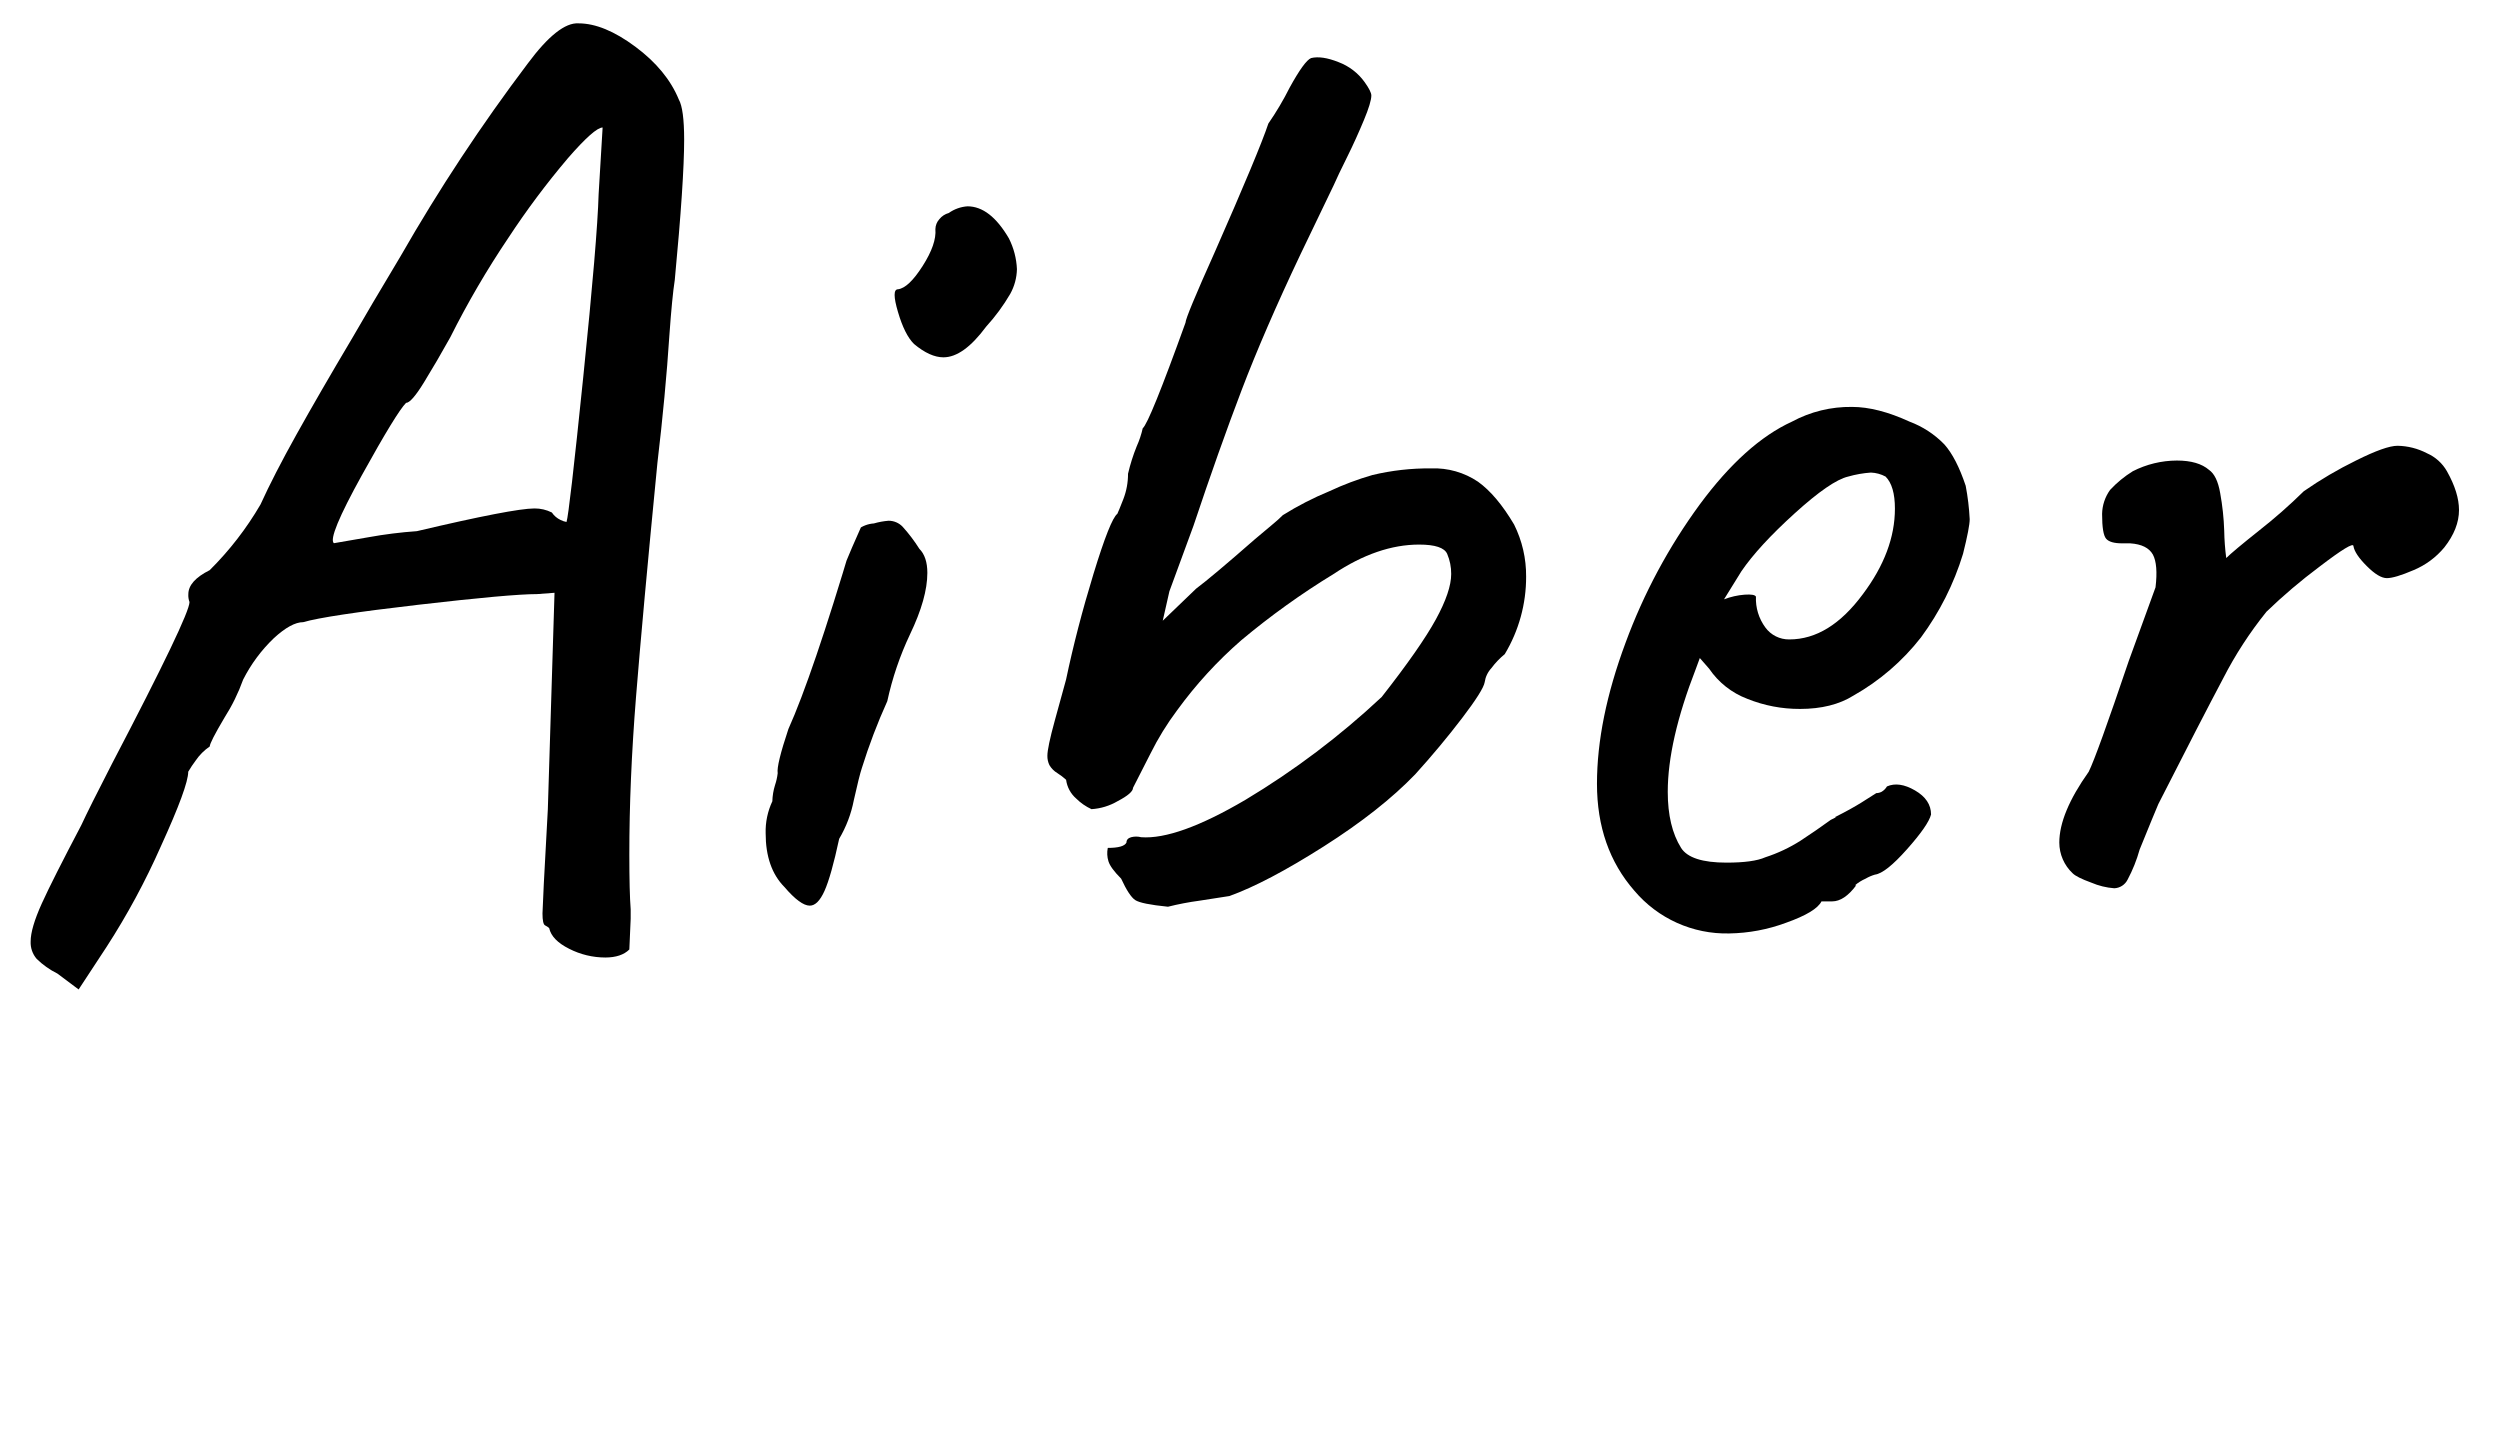 <svg xmlns="http://www.w3.org/2000/svg" xmlns:xlink="http://www.w3.org/1999/xlink" width="669" height="385" viewBox="0 0 669 385">
  <defs>
    <clipPath id="Aiber-clip-path-1">
      <path id="Aiber_a_clip" d="M15.35,260.52a21.37,21.37,0,0,1-5.54-3.93,6.68,6.68,0,0,1-1.61-4.65c0-2.39,1-5.78,3-10.2s5.54-11.38,10.55-20.92q2.14-4.63,8.22-16.45,20.75-39.69,20.74-43.27A5,5,0,0,1,50.4,159q0-3.57,5.72-6.43A85,85,0,0,0,69.71,135q3.57-7.86,9.65-18.77t15-25.93q4.31-7.51,12.88-21.82a486.2,486.2,0,0,1,34-51.5Q149.47,5.9,154.82,6.25q6.8,0,15.2,6.25t11.63,14.13q1.42,2.51,1.43,10.73,0,11.09-2.51,37.55-.72,4.65-1.43,14.66-1.06,16.1-3.22,34.34Q172,164,170.2,186.49t-1.79,42.2q0,10,.36,14.66v2.51l-.36,8.22q-2.15,2.14-6.43,2.15a21.32,21.32,0,0,1-9.66-2.33c-3.1-1.55-4.89-3.39-5.36-5.54a4.46,4.46,0,0,0-1.08-.72c-.48-.23-.71-1.3-.71-3.21l.35-7.87,1.08-20,1.79-57.93-4.65.35q-7.17,0-31.83,2.86t-30.76,4.65q-3.21,0-7.87,4.29a40.89,40.89,0,0,0-8.22,11.09,51.09,51.09,0,0,1-5,10.19q-3.93,6.63-3.93,7.69a14.3,14.3,0,0,0-3.76,3.76,31.86,31.86,0,0,0-2,3q0,3.93-7.34,20a194,194,0,0,1-14.48,26.83l-7.51,11.44ZM98.68,143.75a119.31,119.31,0,0,1,12.87-1.61q25.76-6.07,31.47-6.08a10.19,10.19,0,0,1,4.65,1.08,5.83,5.83,0,0,0,2.33,2,5.71,5.71,0,0,0,1.6.54q.72-2.14,4.48-38.8T160.19,52l1.07-17.88q-2.14,0-9.3,8.23a216.86,216.86,0,0,0-15.91,21.28,240.33,240.33,0,0,0-15.56,26.64q-3.58,6.43-7,12c-2.27,3.7-3.88,5.54-4.83,5.54q-2.5,2.5-11.8,19.31t-7.51,18.24C90.81,145.13,93.9,144.59,98.68,143.75Z" fill="none"/>
    </clipPath>
    <clipPath id="Aiber-clip-path-2">
      <path id="Aiber_i_clip" d="M204.89,223a18.87,18.87,0,0,1,1.79-8.58,15.94,15.94,0,0,1,.71-4.3,15.81,15.81,0,0,0,.72-3.21q-.36-2.16,2.86-11.81,6.43-14.3,17.17-50.42a3.89,3.89,0,0,1,1.43-3,7.94,7.94,0,0,1,4.29-1.61,19.55,19.55,0,0,1,3.93-.72,5.17,5.17,0,0,1,3.76,1.61,43.42,43.42,0,0,1,4.47,5.9q2.14,2.15,2.14,6.44,0,6.79-4.64,16.45a82.76,82.76,0,0,0-6.08,17.88,156,156,0,0,0-6.8,17.88q-.72,2.16-2.15,8.59a32.39,32.39,0,0,1-3.93,10.37q-2.15,10-3.93,13.95t-3.94,3.93c-1.67,0-3.93-1.66-6.79-5Q204.89,232.27,204.89,223ZM240.3,83.49q-1.8-6.08,0-6.08,2.85-.34,6.61-6.25c2.51-3.94,3.63-7.21,3.4-9.84a4.09,4.09,0,0,1,1.07-2.68A4.85,4.85,0,0,1,253.89,57a9.82,9.82,0,0,1,5-1.79q6.08,0,11.09,8.58a20.13,20.13,0,0,1,2.15,8.23,14.21,14.21,0,0,1-1.79,6.62,51.56,51.56,0,0,1-6.44,8.76q-6.09,8.23-11.44,8.22-3.59,0-7.87-3.57Q242.08,89.57,240.3,83.49Z" fill="none"/>
    </clipPath>
    <clipPath id="Aiber-clip-path-3">
      <path id="Aiber_b_clip" d="M303.77,240.85c-1.07-.72-2.32-2.62-3.75-5.72q-2.86-2.87-3.4-4.65a7.25,7.25,0,0,1-.18-3.58c2.86,0,4.53-.47,5-1.43,0-.71.41-1.19,1.25-1.43a5.29,5.29,0,0,1,2.68,0q9.66.72,27.9-10a215.19,215.19,0,0,0,36.48-27.54q10.37-13.23,14.48-20.74t4.11-12.16a13.41,13.41,0,0,0-1.07-5.37c-.72-1.66-3.22-2.5-7.51-2.5q-11.08,0-22.89,7.87a204.68,204.68,0,0,0-24.67,17.7A112.51,112.51,0,0,0,315,190.07a75.36,75.36,0,0,0-7.15,11.62q-3.58,7-4.65,9.12c0,.95-1.38,2.15-4.12,3.58a15.75,15.75,0,0,1-7,2.14,14.23,14.23,0,0,1-4.11-2.86,8,8,0,0,1-2.68-5,16.72,16.72,0,0,0-2.33-1.78,6.09,6.09,0,0,1-2.14-2.15,5.51,5.51,0,0,1-.54-2.5c0-1.43.65-4.59,2-9.48s2.32-8.52,3-10.91q2.85-13.59,7.33-28.25T299,137.5c.23-.48.77-1.79,1.61-3.94a18.64,18.64,0,0,0,1.25-6.79,49.82,49.82,0,0,1,2.32-7.33,25,25,0,0,0,1.61-4.83q1.78-1.42,11.45-28.26,0-1.42,7.86-18.95,11.81-26.82,14.31-34.33a79.86,79.86,0,0,0,5.72-9.66q3.93-7.14,5.72-7.87,2.86-.7,7.33,1.08a15.14,15.14,0,0,1,7,5.36c1.19,1.67,1.79,2.86,1.79,3.58,0,1.19-.66,3.4-2,6.61s-2.81,6.5-4.47,9.84-2.86,5.84-3.58,7.51l-8.94,18.6q-9.66,20.38-15.73,36.3t-12.88,36.29l-6.44,17.53-1.78,7.87,8.94-8.59q4.29-3.21,15.73-13.23,2.5-2.14,4.47-3.75c1.31-1.08,2.33-2,3-2.69a83.82,83.82,0,0,1,12.52-6.43,78.17,78.17,0,0,1,11.44-4.3A65,65,0,0,1,383,125.34a21,21,0,0,1,12.52,3.57q5,3.59,9.65,11.45a30.68,30.68,0,0,1,3.22,13.94,40,40,0,0,1-5.72,20.75,21.25,21.25,0,0,0-3.58,3.75,7,7,0,0,0-1.79,3.76q-.36,2.15-6.08,9.65t-12.51,15q-9.31,9.66-24.5,19.31T329,239.78c-1.43.24-4.12.66-8.05,1.25a75.79,75.79,0,0,0-8.4,1.61C307.76,242.16,304.85,241.57,303.77,240.85Z" fill="none"/>
    </clipPath>
    <clipPath id="Aiber-clip-path-4">
      <path id="Aiber_e_clip" d="M437.35,238.35q-10-11.44-10-28.61T435,172a150.69,150.69,0,0,1,19.85-37q12.15-16.44,24.68-22.17a32.83,32.83,0,0,1,16.09-3.94q6.8,0,15.38,3.94a25.33,25.33,0,0,1,9.3,6.08q3.21,3.59,5.72,11.09a65.3,65.3,0,0,1,1.07,8.94q0,2.15-1.79,9.29a74,74,0,0,1-11.26,22.36A60.75,60.75,0,0,1,496,186.13c-3.82,2.39-8.58,3.58-14.31,3.58A37.19,37.19,0,0,1,467.57,187a21.57,21.57,0,0,1-10.2-8.05l-2.5-2.86L453.8,179q-7.51,19.31-7.51,32.9,0,9.3,3.57,15,2.5,3.94,12.16,3.94,7.16,0,10.37-1.43a41.17,41.17,0,0,0,9.48-4.47q4.11-2.69,8.05-5.55l1.43-.71H491q4.29-2.15,7.15-3.94t3.94-2.5a3.19,3.19,0,0,0,1.43-.36,4,4,0,0,0,1.43-1.43c2.14-.95,4.65-.59,7.51,1.07s4.29,3.82,4.29,6.44q-.72,2.86-6.44,9.3t-8.58,6.79a11.24,11.24,0,0,0-2.5,1.08,11.61,11.61,0,0,0-2.86,1.79h.35c-2.14,2.86-4.29,4.29-6.43,4.29h-2.86q-1.44,2.86-9.48,5.72a45.64,45.64,0,0,1-15.2,2.86A32.24,32.24,0,0,1,437.35,238.35ZM498.5,159q8.58-11.43,8.58-22.89,0-6.08-2.5-8.58a9,9,0,0,0-3.93-1.07,29.55,29.55,0,0,0-6.08,1.07q-4.65,1.08-14.31,9.84T466,152.87l-4.65,7.51a19.59,19.59,0,0,1,5.54-1.25c1.79-.12,2.8.06,3,.54a13,13,0,0,0,2.5,8.22,7.8,7.8,0,0,0,6.44,3.22Q489.56,171.11,498.5,159Z" fill="none"/>
    </clipPath>
    <clipPath id="Aiber-clip-path-5">
      <path id="Aiber_r_clip" d="M559.65,236.2c-2.62-.95-4.29-1.79-5-2.5a11.29,11.29,0,0,1-3.58-8.23q0-7.86,7.87-18.95,2.14-4.29,10.73-29.69l7.15-19.66q.72-6.09-.71-8.77c-1-1.78-3-2.8-6.08-3h-2.15c-2.15,0-3.58-.41-4.29-1.25s-1.07-3-1.07-6.61a11.35,11.35,0,0,1,2.14-6.44,29.36,29.36,0,0,1,6.08-5,26.17,26.17,0,0,1,11.8-2.86c3.81,0,6.67.84,8.59,2.5,1.43,1,2.44,3,3,6.26a68.76,68.76,0,0,1,1.07,10,64.41,64.41,0,0,0,.54,7.33q1.79-1.78,8.76-7.33a142.26,142.26,0,0,0,12-10.55,107.07,107.07,0,0,1,14-8.23q7.86-3.93,11.08-3.93a17.64,17.64,0,0,1,7.87,2,11.41,11.41,0,0,1,5.36,4.83q3.22,5.73,3.22,10.37,0,5-3.93,10a21.38,21.38,0,0,1-8.23,6.08q-5,2.14-7.15,2.14t-5.36-3.22c-2.15-2.14-3.35-3.93-3.58-5.36q0-1.43-9.12,5.54a147.54,147.54,0,0,0-14.13,12,103.86,103.86,0,0,0-11.62,17.88q-5.89,11.1-17.34,33.62-1.08,2.51-5,12.16a39.65,39.65,0,0,1-3.22,8.05,4.15,4.15,0,0,1-3.58,2.32A19.29,19.29,0,0,1,559.65,236.2Z" fill="none"/>
    </clipPath>
  </defs>
  <title>Aiber_name</title>
  <g id="Aiber_name">
    <g id="Aiber_a_mask">
      <g clip-path="url(#Aiber-clip-path-1)">
        <path id="Aiber_a" d="M8.5,264.5C60,162,111,80.8,161.5,18.5c13.76,0,7.17,138.36-2,239l7-112c-24.61,1.36-61.95,6.75-102,13" fill="none" stroke="#000" stroke-miterlimit="10" stroke-width="36"/>
      </g>
    </g>
    <g id="Aiber_i_mask">
      <g clip-path="url(#Aiber-clip-path-2)">
        <path id="Aiber_i1" d="M248,133q-23.44,47.44-39,114" fill="none" stroke="#000" stroke-miterlimit="10" stroke-width="25"/>
        <path id="Aiber_i2" d="M264.5,46.5c-3.74,19-10.68,36.81-22,53" fill="none" stroke="#000" stroke-miterlimit="10" stroke-width="31"/>
      </g>
    </g>
    <g id="Aiber_b_mask">
      <g clip-path="url(#Aiber-clip-path-3)">
        <path id="Aiber_b" d="M365.5,11.5a1211.25,1211.25,0,0,0-85,203c38.35-53.11,76.68-83.56,115-79,3.34,51.55-35.05,85.5-103,107" fill="none" stroke="#000" stroke-miterlimit="10" stroke-width="36"/>
      </g>
    </g>
    <g id="Aiber_e_mask">
      <g clip-path="url(#Aiber-clip-path-4)">
        <path id="Aiber_e" d="M452,161l32,21c21.36-10.76,32.75-27.37,39-47-5.2-13-18.06-18.15-36-18-28.49,26.72-49.27,59.7-50,109,14.69,28.05,43.16,19.69,82-16" fill="none" stroke="#000" stroke-miterlimit="10" stroke-width="32"/>
      </g>
    </g>
    <g id="Aiber_r_mask">
      <g clip-path="url(#Aiber-clip-path-5)">
        <path id="Aiber_r" d="M559,141c12-3.37,22.53-4.72,26,3,10.59,15.58-14.46,59.48-34,99,57.85-112.92,93.41-129.9,101.5-90.5" fill="none" stroke="#000" stroke-miterlimit="10" stroke-width="60"/>
      </g>
    </g>
  </g>
</svg>
